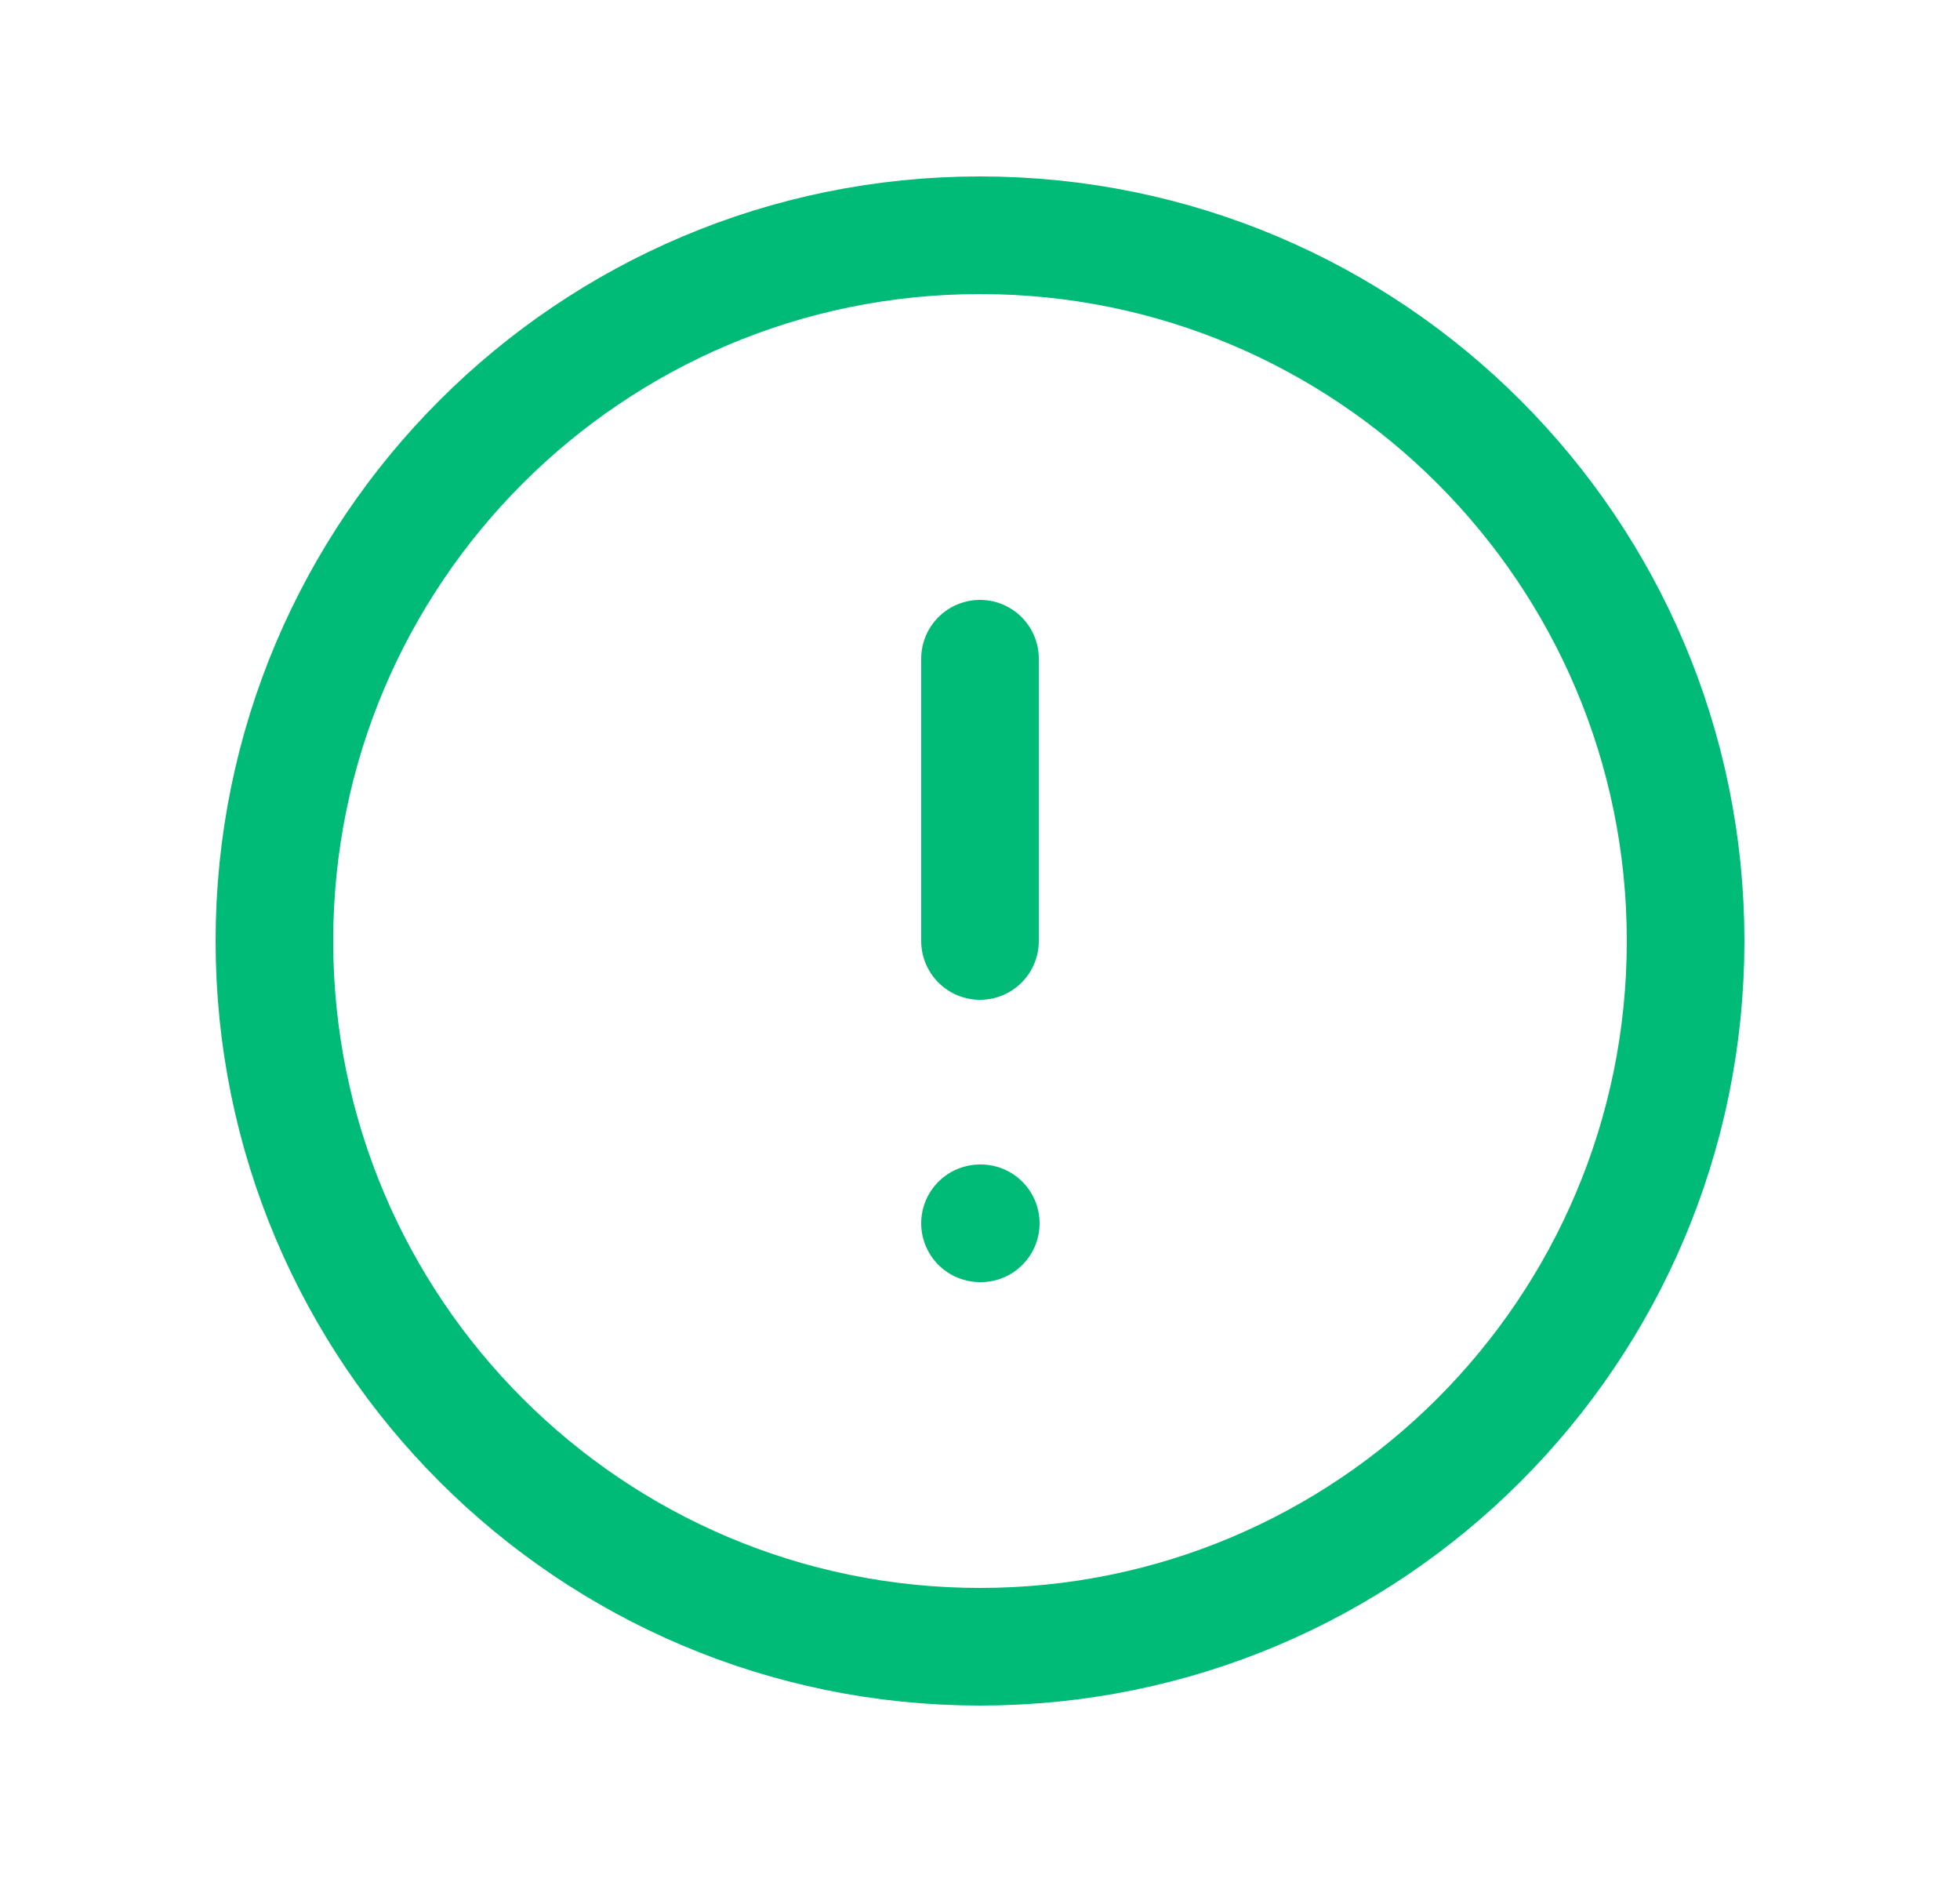 <svg width="25" height="24" viewBox="0 0 25 24" fill="none" xmlns="http://www.w3.org/2000/svg">
<path d="M12.5 21C17.471 21 21.5 16.971 21.5 12C21.5 7.029 17.471 3 12.5 3C7.529 3 3.5 7.029 3.5 12C3.5 16.971 7.529 21 12.5 21Z" stroke="#00BB78" stroke-width="1.5" stroke-linecap="round" stroke-linejoin="round"/>
<path d="M12.5 8.4V12" stroke="#00BB78" stroke-width="1.5" stroke-linecap="round" stroke-linejoin="round"/>
<path d="M12.5 15.6H12.51" stroke="#00BB78" stroke-width="1.5" stroke-linecap="round" stroke-linejoin="round"/>
</svg>
